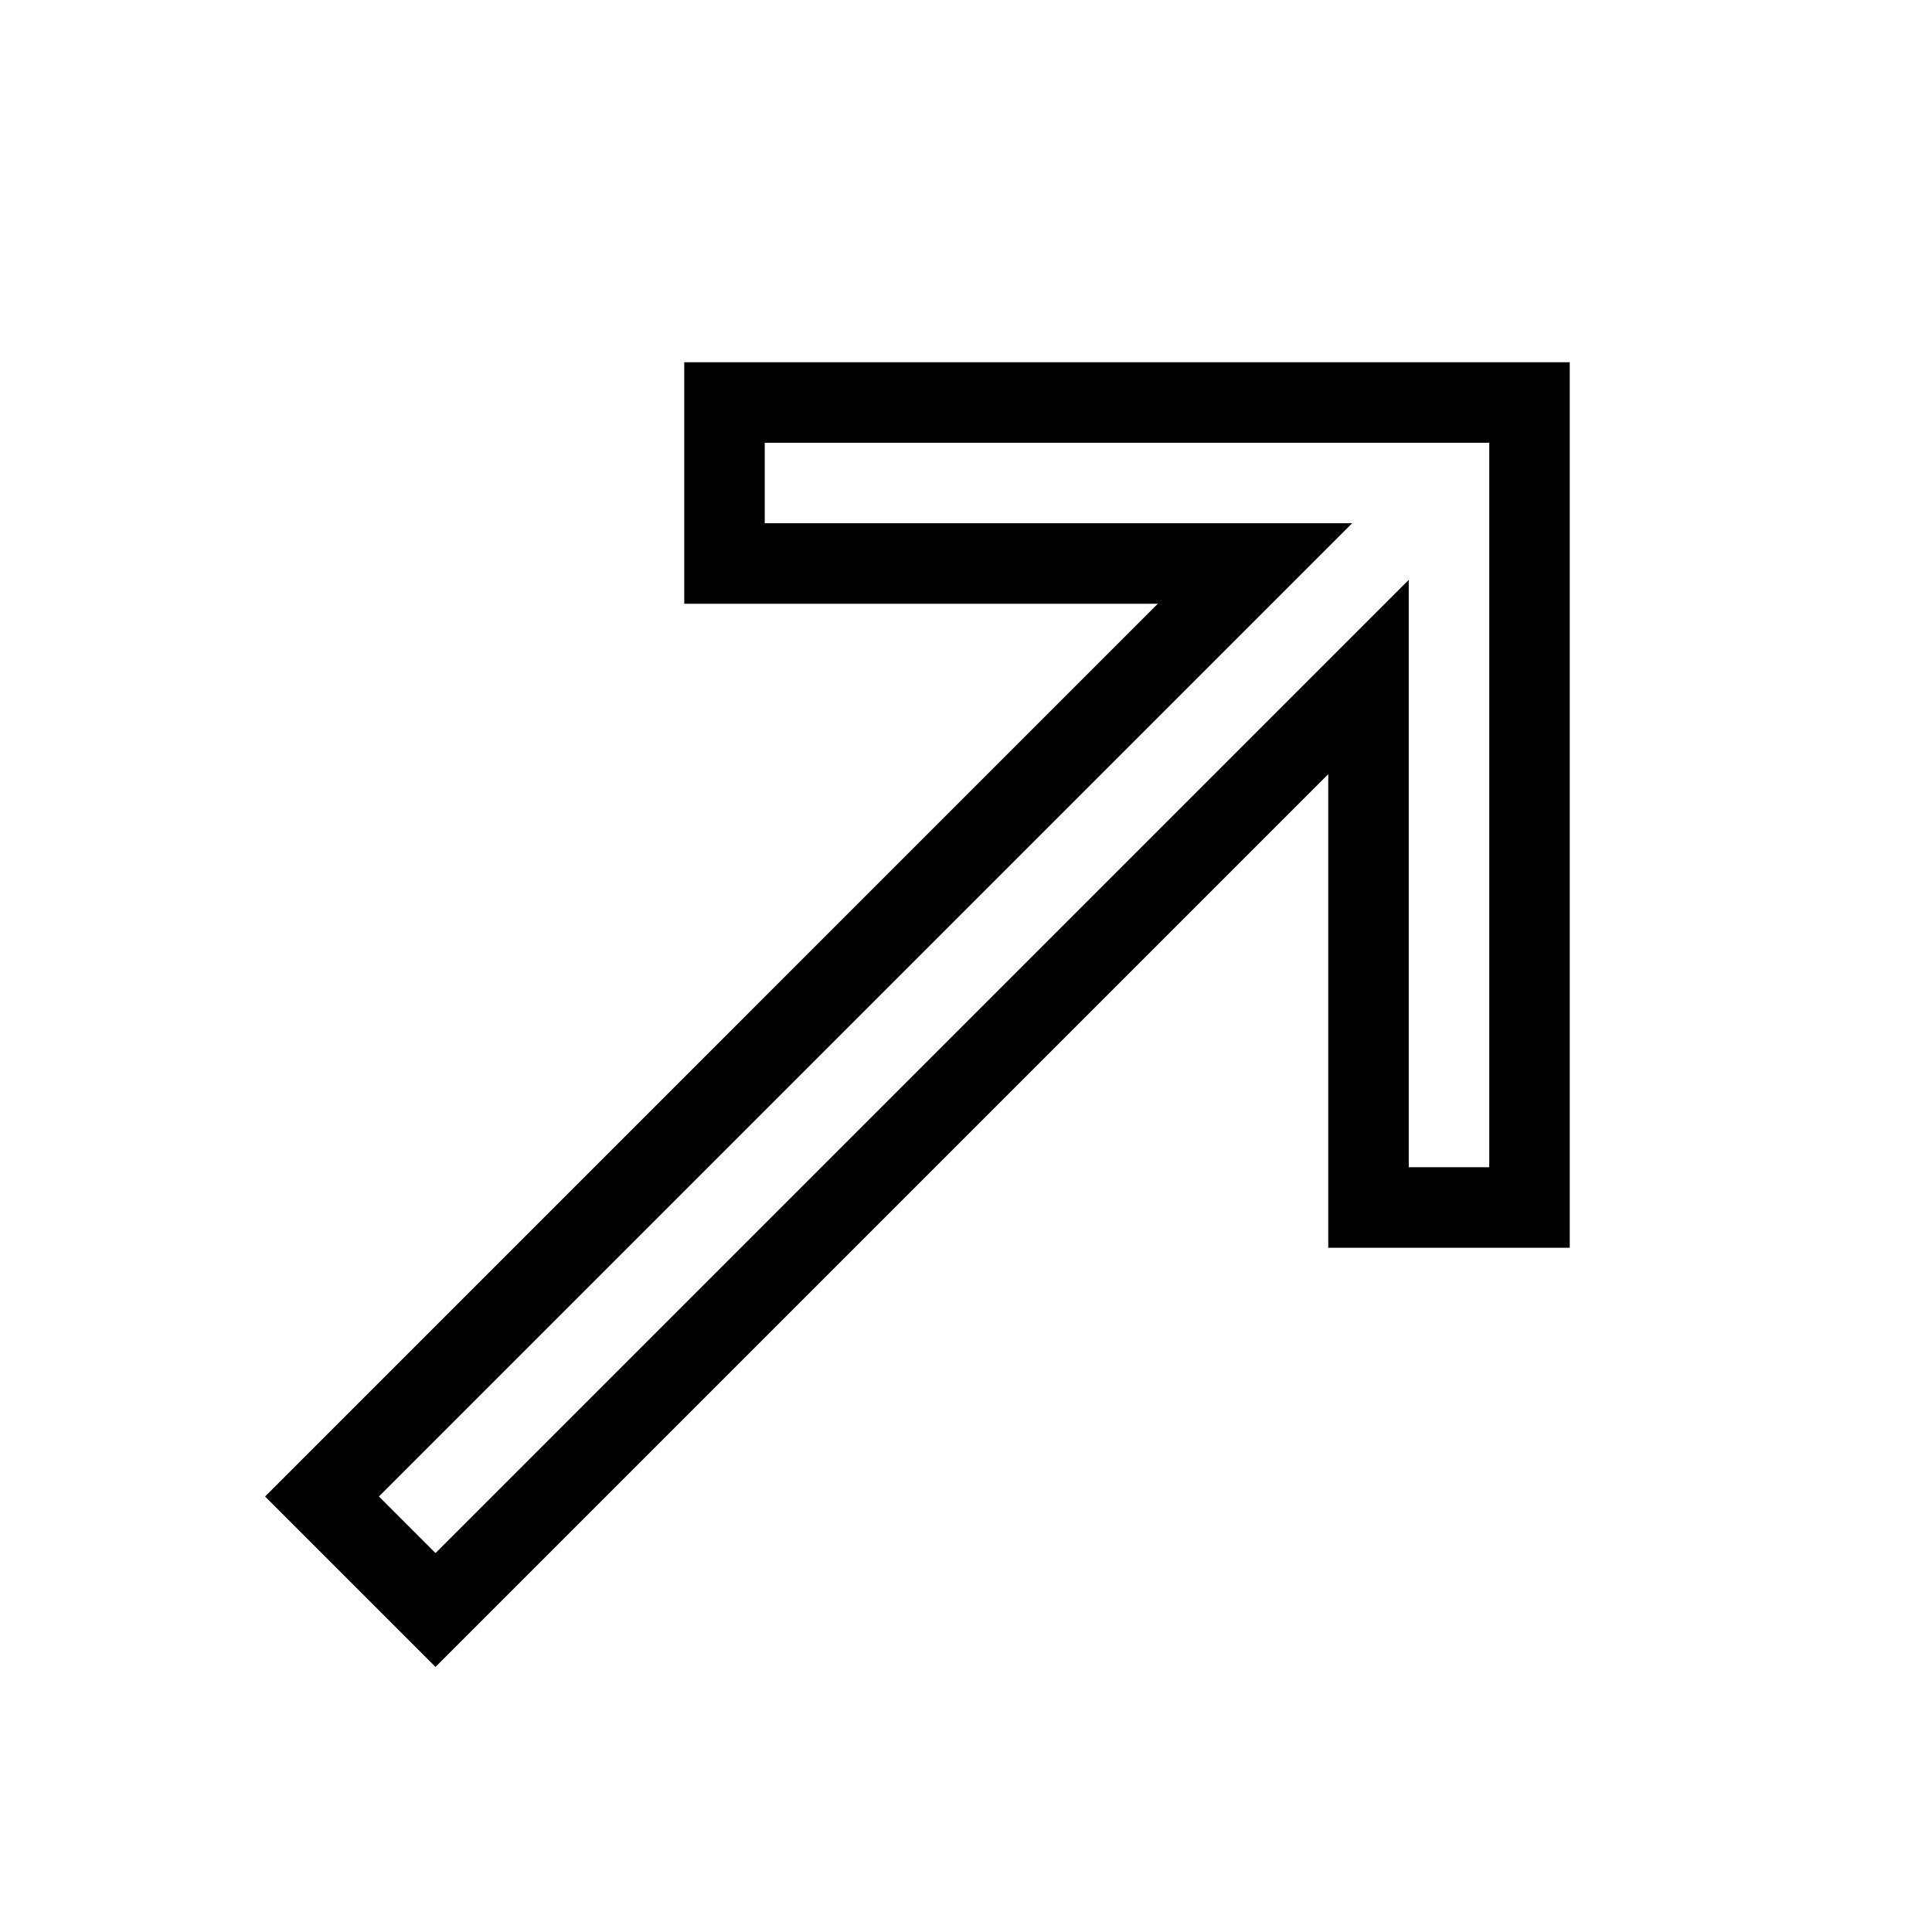 <svg xmlns="http://www.w3.org/2000/svg" enable-background="new 0 0 24 24" viewBox="0 0 24 24" fill="none" stroke="currentColor"><rect fill="none"/><path d="M9,5v2h6.59L4,18.59L5.41,20L17,8.41V15h2V5H9z"/></svg>